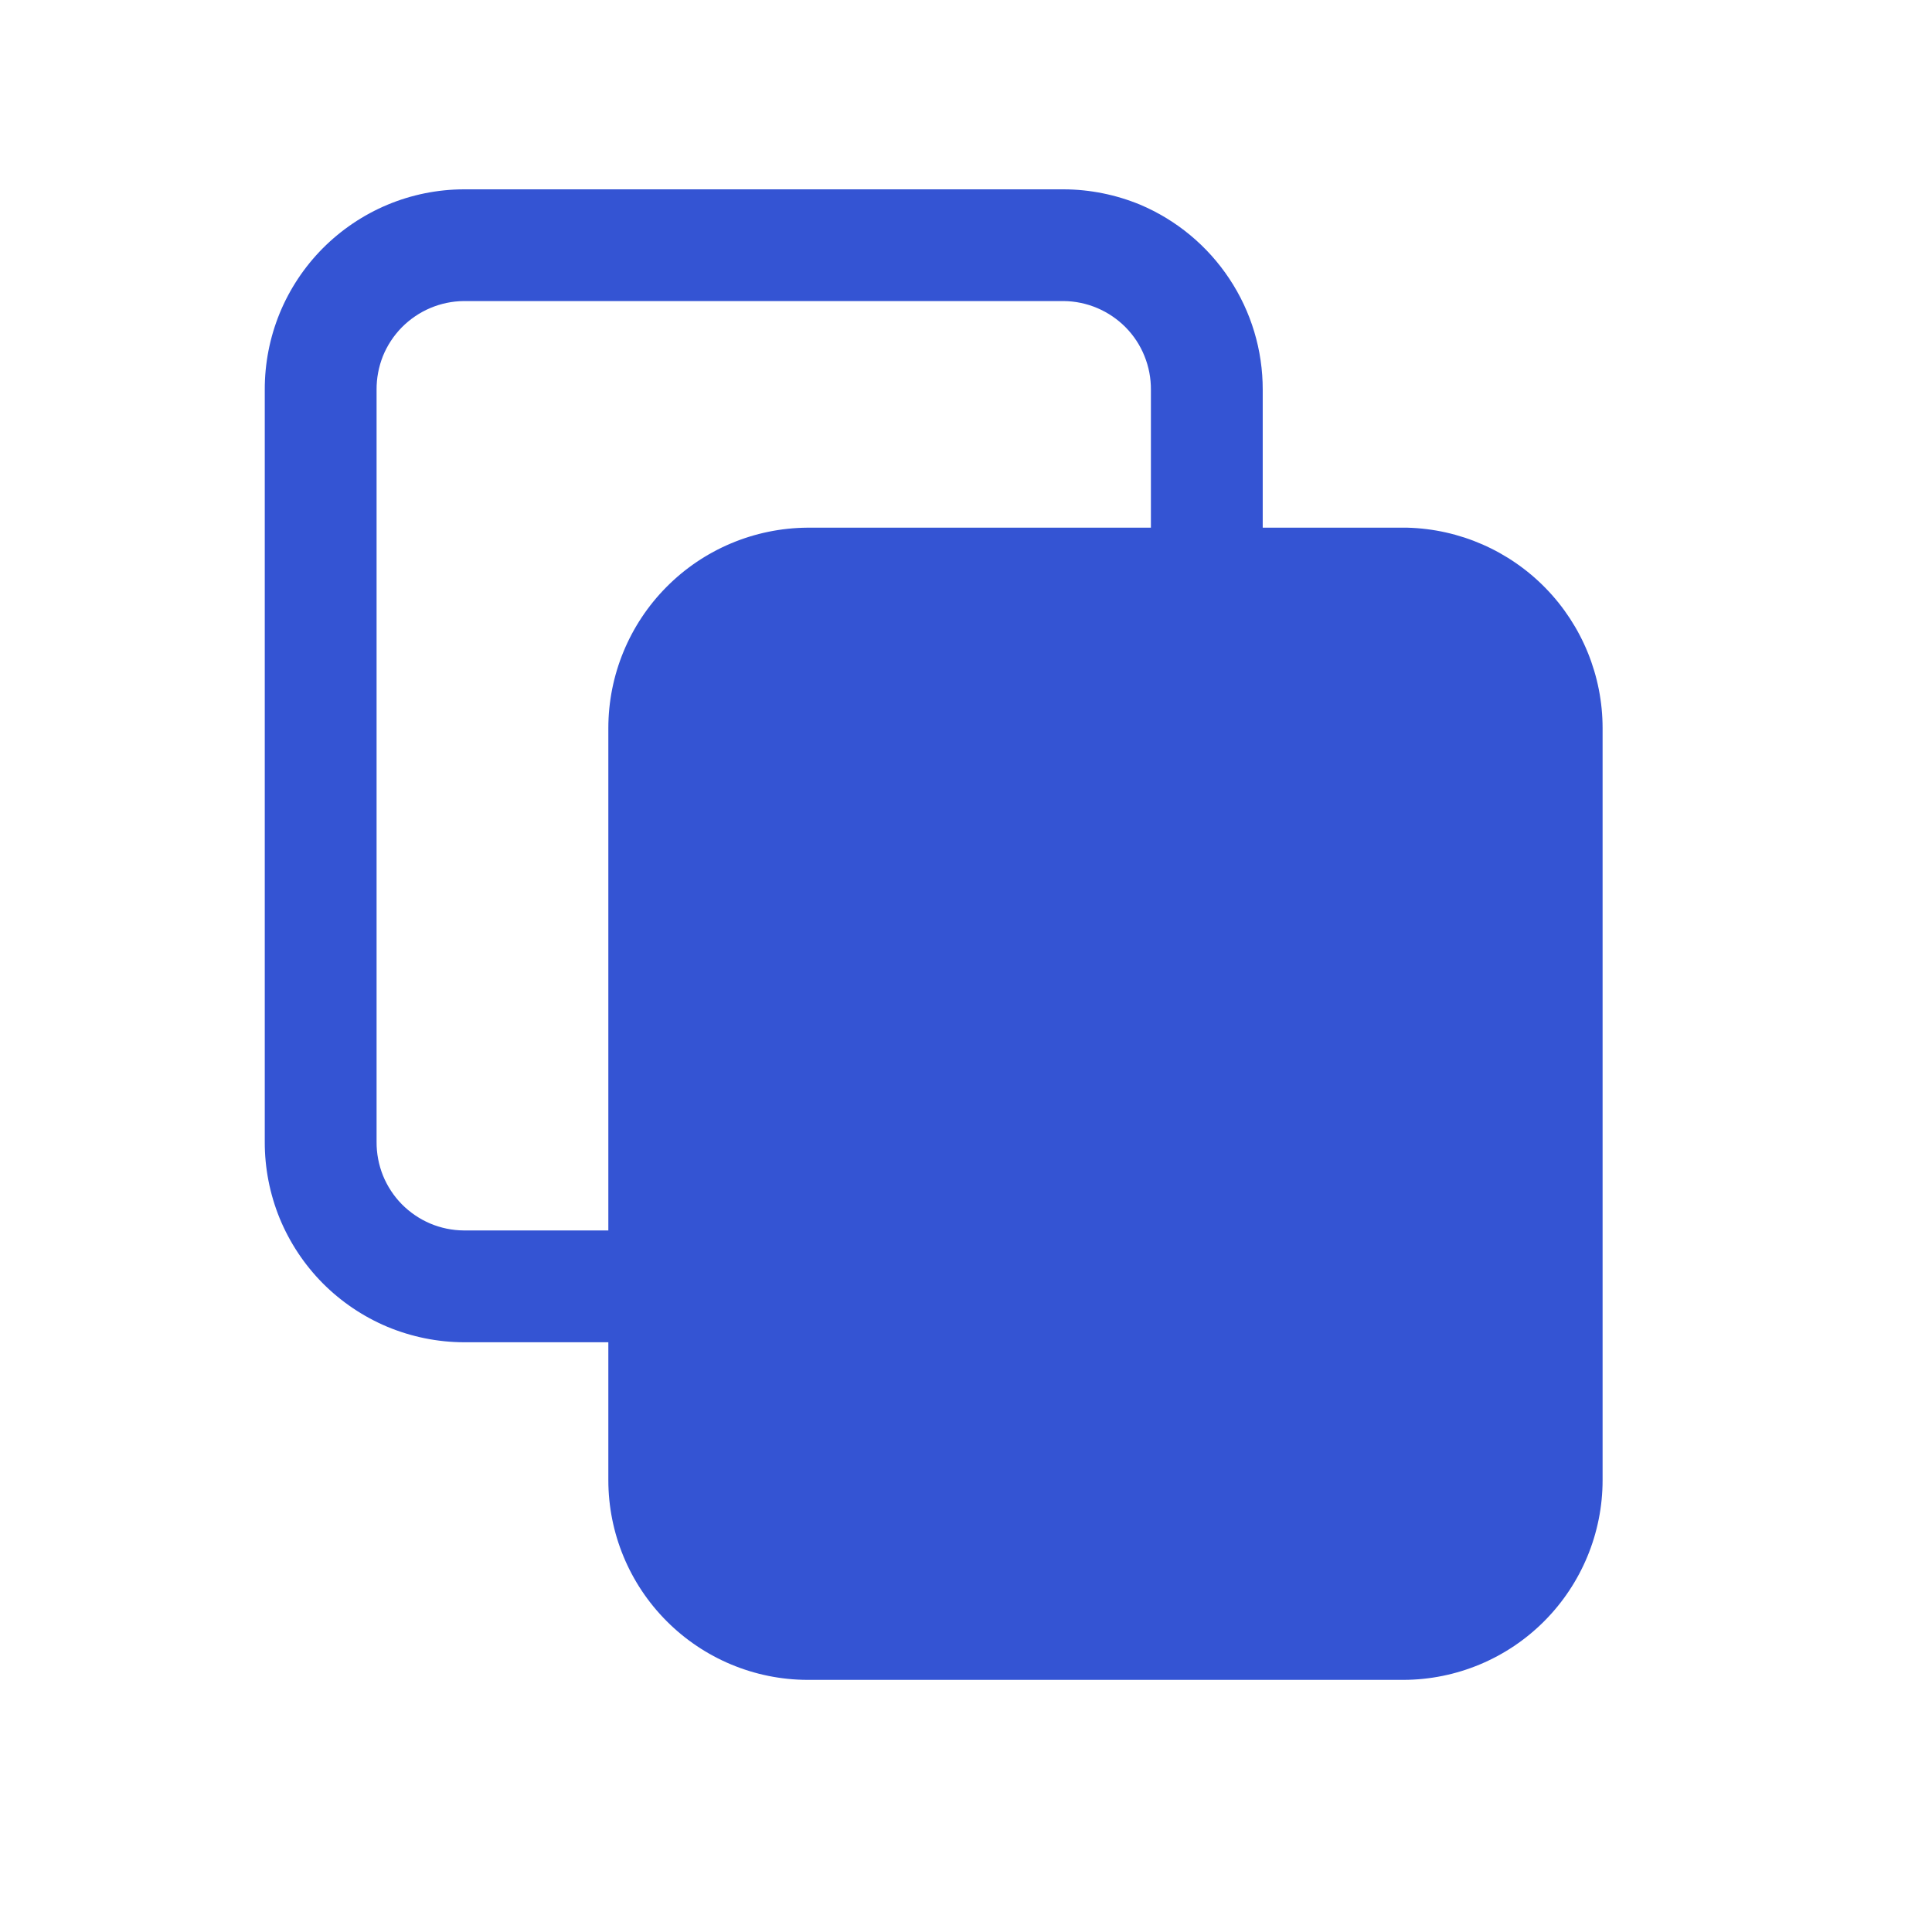 <svg width="24" height="24" viewBox="-0.5 -0.5 24 24" fill="none" xmlns="http://www.w3.org/2000/svg">
<path d="M16.982 6.055H15.186V4.342C15.187 3.851 15.043 3.371 14.771 2.962C14.5 2.553 14.114 2.233 13.662 2.042C13.361 1.918 13.039 1.853 12.714 1.852H5.261C4.935 1.853 4.613 1.918 4.312 2.044C4.012 2.17 3.739 2.354 3.509 2.585C3.28 2.816 3.098 3.09 2.974 3.392C2.851 3.693 2.788 4.016 2.789 4.342V13.684C2.788 14.009 2.851 14.332 2.974 14.634C3.098 14.935 3.28 15.21 3.509 15.441C3.739 15.672 4.012 15.856 4.312 15.982C4.613 16.107 4.935 16.173 5.261 16.174H7.057V17.887C7.057 18.543 7.317 19.173 7.781 19.638C8.244 20.103 8.873 20.366 9.529 20.368H16.936C17.592 20.366 18.221 20.103 18.684 19.638C19.147 19.173 19.408 18.543 19.408 17.887V8.545C19.408 7.896 19.154 7.272 18.701 6.807C18.248 6.342 17.631 6.072 16.982 6.055ZM7.057 8.545V14.785H5.261C5.118 14.784 4.976 14.755 4.844 14.699C4.712 14.643 4.592 14.561 4.491 14.459C4.391 14.357 4.311 14.235 4.257 14.102C4.204 13.969 4.177 13.827 4.178 13.684V4.342C4.177 4.199 4.204 4.056 4.257 3.923C4.311 3.79 4.391 3.669 4.491 3.567C4.592 3.465 4.712 3.383 4.844 3.327C4.976 3.271 5.118 3.241 5.261 3.24H12.714C12.857 3.241 12.999 3.271 13.131 3.327C13.263 3.383 13.383 3.465 13.484 3.567C13.584 3.669 13.664 3.79 13.717 3.923C13.771 4.056 13.798 4.199 13.797 4.342V6.055H9.529C8.872 6.06 8.243 6.324 7.78 6.791C7.317 7.257 7.057 7.888 7.057 8.545Z" fill="#3454D3"/>
</svg>
